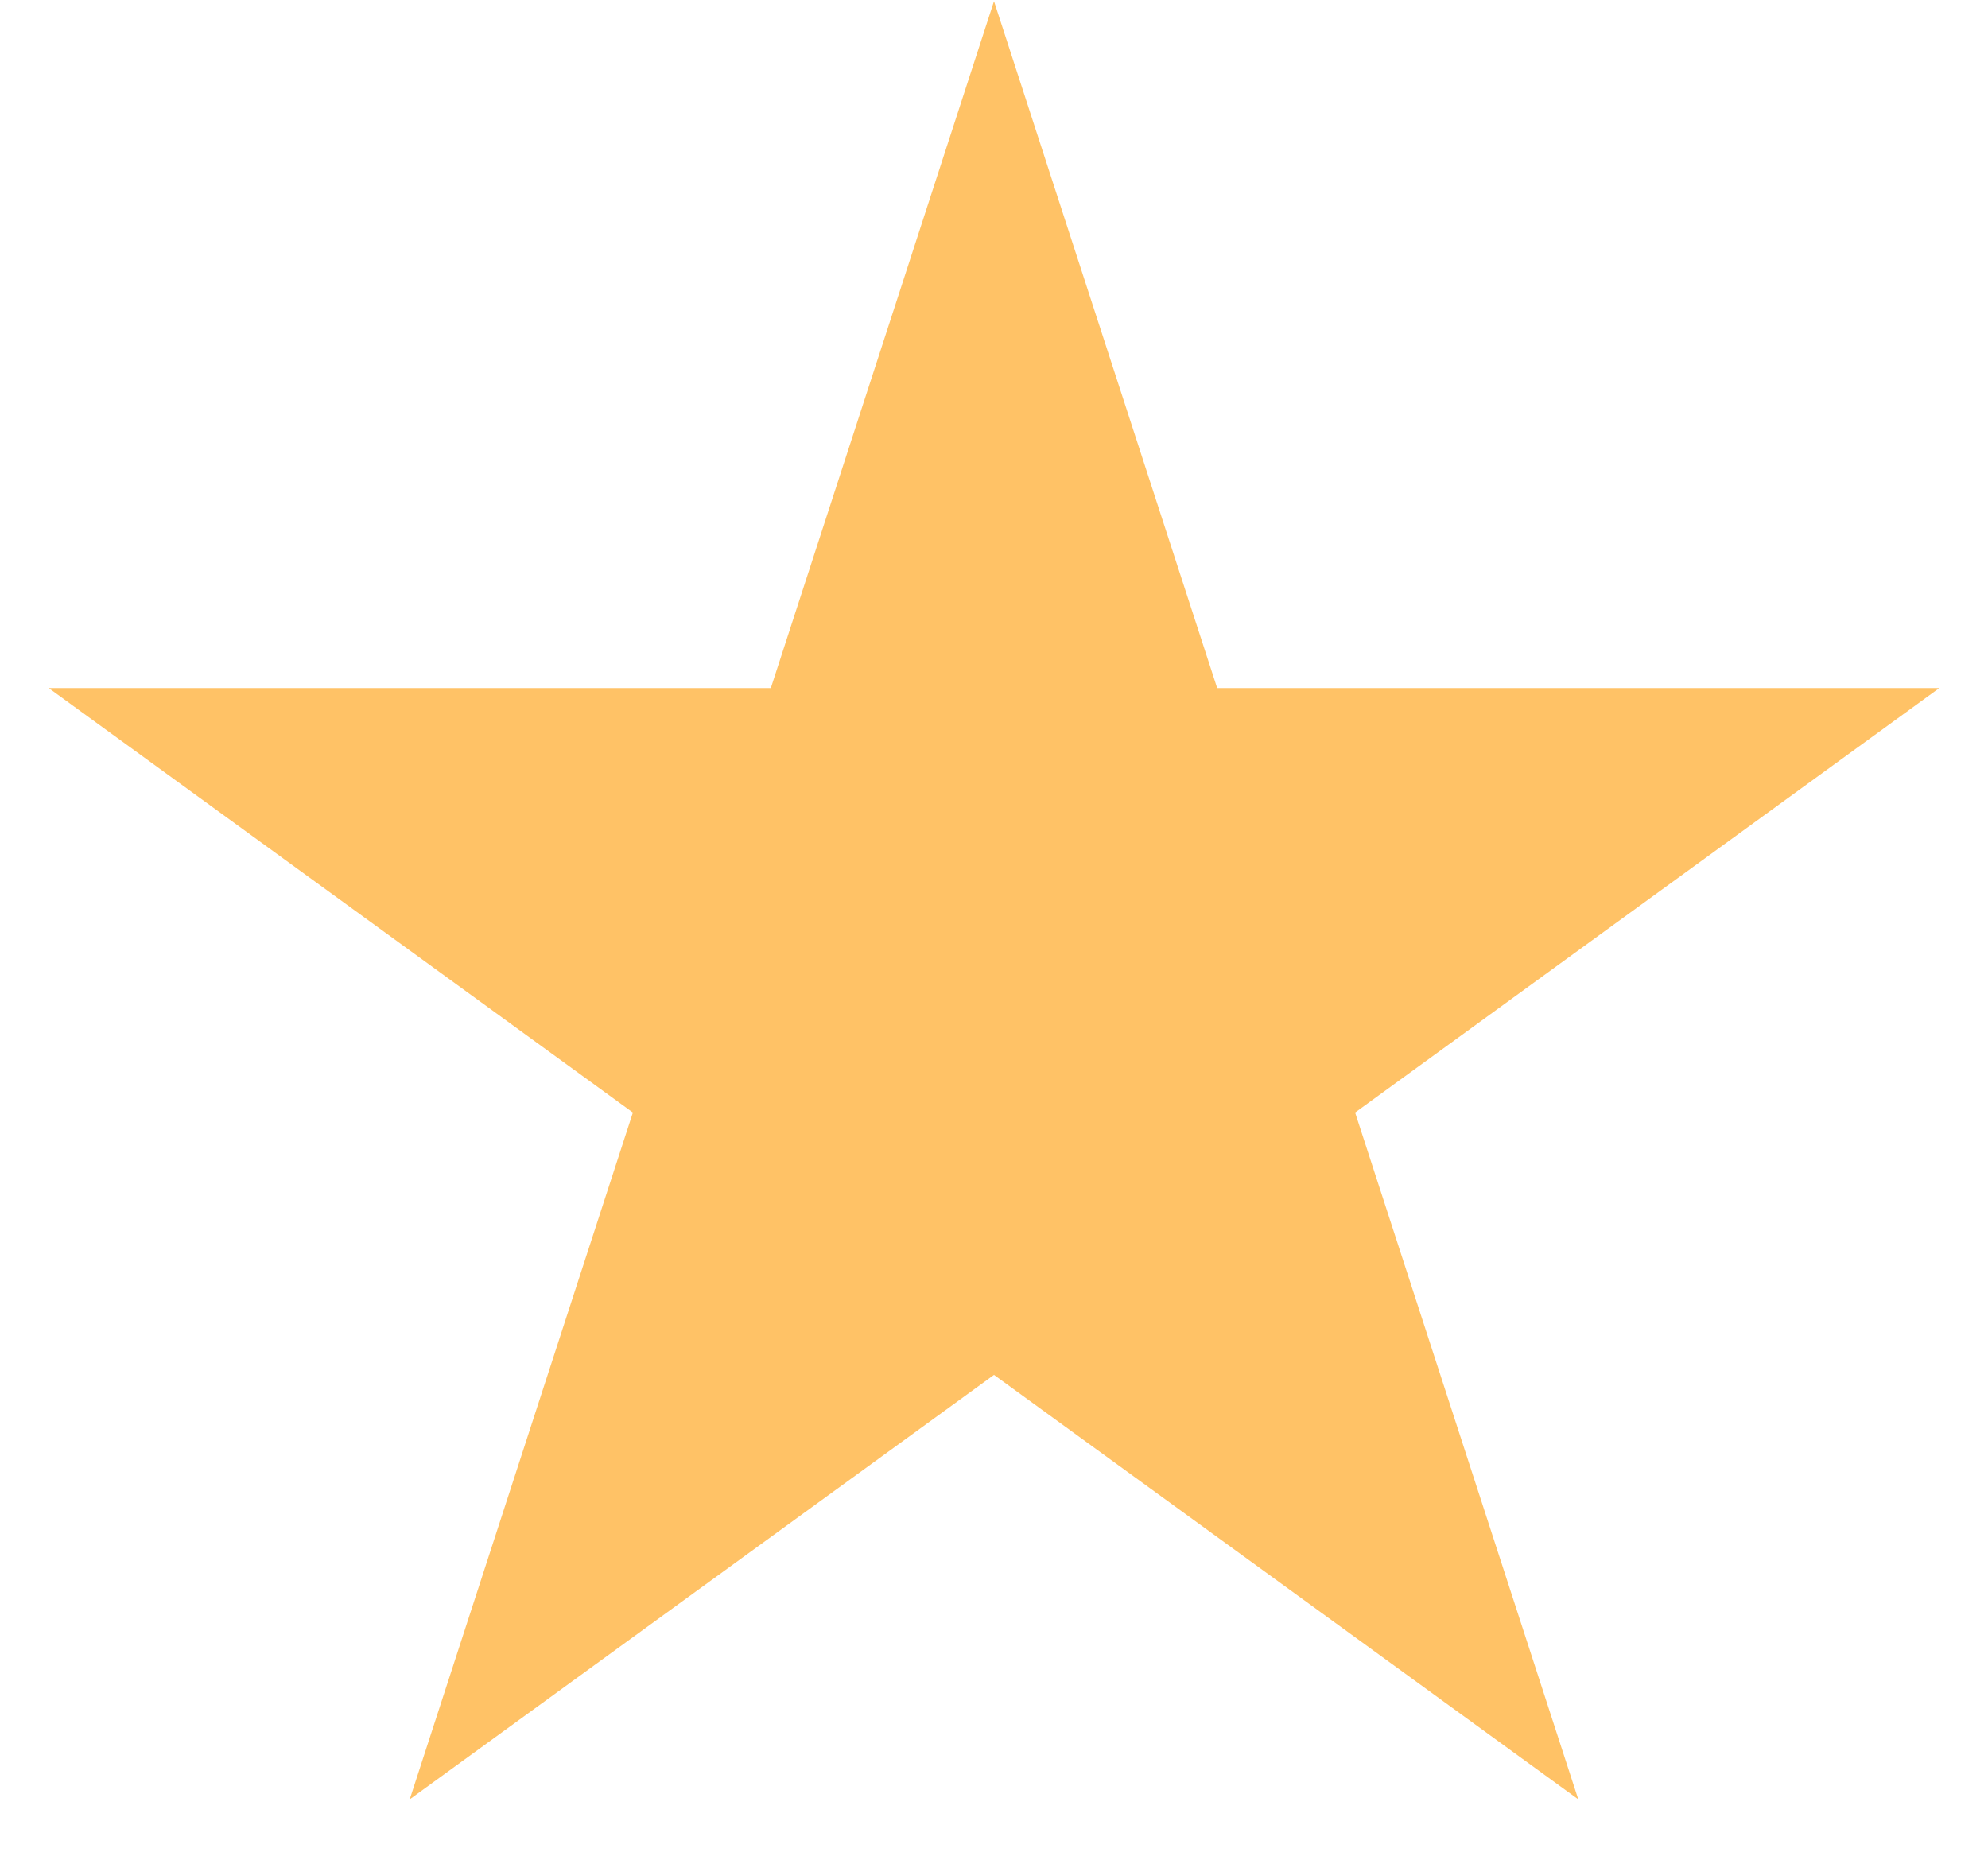 <svg width="31" height="29" viewBox="0 0 31 29" fill="none" xmlns="http://www.w3.org/2000/svg">
<path d="M15.5 0.019L18.98 10.729H30.241L21.131 17.348L24.611 28.058L15.5 21.439L6.389 28.058L9.869 17.348L0.759 10.729H12.02L15.5 0.019Z" fill="#FFC266"/>
</svg>
